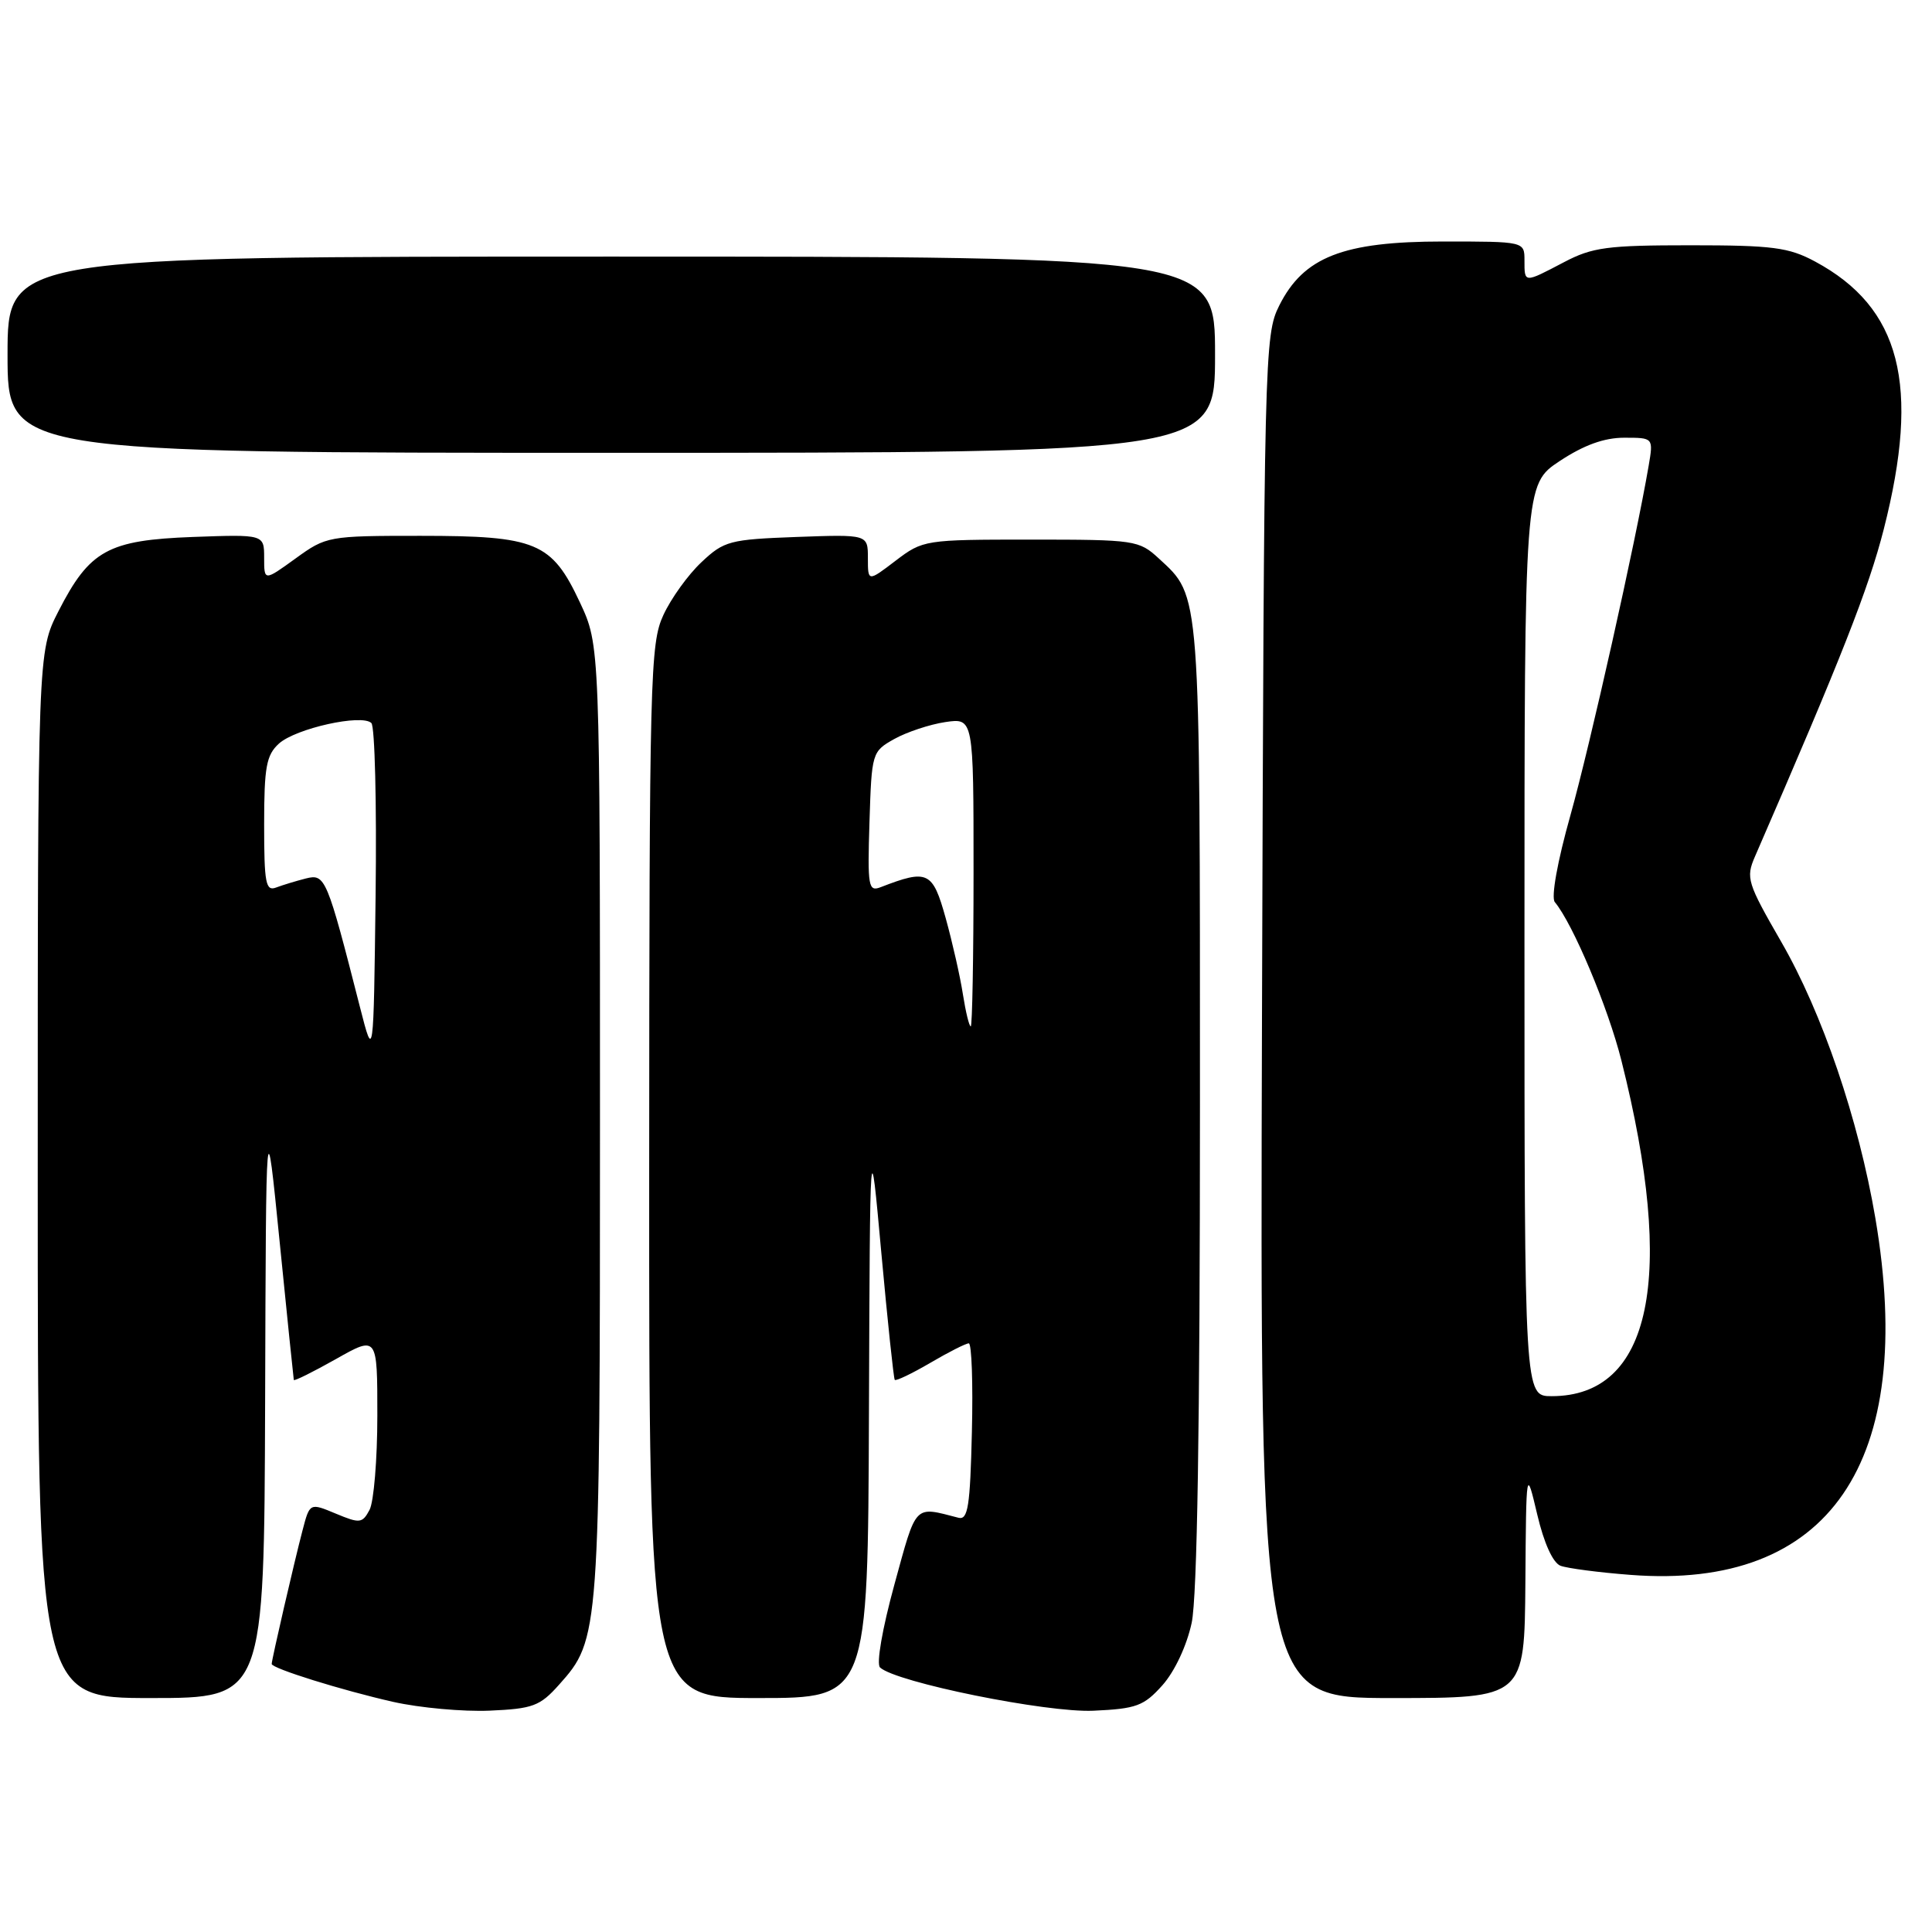 <?xml version="1.0" encoding="UTF-8" standalone="no"?>
<!DOCTYPE svg PUBLIC "-//W3C//DTD SVG 1.1//EN" "http://www.w3.org/Graphics/SVG/1.1/DTD/svg11.dtd" >
<svg xmlns="http://www.w3.org/2000/svg" xmlns:xlink="http://www.w3.org/1999/xlink" version="1.1" viewBox="0 0 256 256">
 <g >
 <path fill="currentColor"
d=" M 74.08 223.23 C 79.46 217.21 79.50 216.72 79.50 148.50 C 79.50 85.50 79.50 85.50 76.84 79.82 C 73.10 71.84 71.08 71.00 55.70 71.00 C 43.50 71.00 43.23 71.05 39.15 74.01 C 35.00 77.01 35.00 77.01 35.00 73.91 C 35.00 70.81 35.00 70.81 25.57 71.15 C 14.31 71.57 11.88 72.91 7.75 80.98 C 5.00 86.36 5.00 86.36 5.00 155.68 C 5.00 225.00 5.00 225.00 20.00 225.00 C 35.00 225.00 35.00 225.00 35.13 185.75 C 35.25 146.50 35.25 146.50 37.05 164.50 C 38.04 174.40 38.89 182.66 38.93 182.85 C 38.97 183.04 41.48 181.79 44.50 180.09 C 50.00 176.98 50.00 176.98 50.00 187.56 C 50.00 193.37 49.53 199.00 48.97 200.06 C 48.01 201.86 47.68 201.89 44.49 200.56 C 41.04 199.12 41.04 199.12 40.08 202.81 C 39.00 206.91 36.00 219.92 36.00 220.48 C 36.00 221.07 45.30 223.97 52.11 225.51 C 55.63 226.30 61.37 226.82 64.88 226.67 C 70.61 226.42 71.55 226.07 74.08 223.23 Z  M 154.03 223.30 C 155.65 221.48 157.25 218.07 157.90 215.05 C 158.64 211.60 159.00 188.97 159.00 146.42 C 159.00 77.70 159.11 79.13 153.55 74.00 C 150.92 71.58 150.40 71.50 136.59 71.50 C 122.53 71.50 122.30 71.54 118.67 74.30 C 115.00 77.10 115.00 77.10 115.00 73.95 C 115.00 70.81 115.00 70.81 105.56 71.15 C 96.68 71.48 95.94 71.67 92.94 74.50 C 91.18 76.15 88.91 79.30 87.90 81.50 C 86.15 85.27 86.04 89.49 86.02 155.25 C 86.00 225.00 86.00 225.00 100.50 225.00 C 115.00 225.00 115.00 225.00 115.14 187.25 C 115.28 149.50 115.28 149.50 116.78 166.00 C 117.61 175.07 118.41 182.65 118.56 182.84 C 118.72 183.02 120.83 182.01 123.26 180.59 C 125.69 179.16 127.99 178.00 128.37 178.00 C 128.75 178.00 128.94 183.29 128.78 189.75 C 128.55 199.61 128.26 201.44 127.00 201.11 C 121.06 199.58 121.48 199.14 118.51 209.97 C 116.91 215.81 116.10 220.47 116.61 220.95 C 118.73 222.92 138.67 226.96 144.88 226.68 C 150.58 226.42 151.56 226.06 154.03 223.30 Z  M 202.12 209.75 C 202.23 194.50 202.23 194.50 203.69 200.67 C 204.58 204.47 205.77 207.08 206.77 207.47 C 207.67 207.81 211.85 208.36 216.05 208.68 C 242.40 210.72 254.01 193.79 248.49 161.38 C 246.26 148.30 241.46 134.22 236.03 124.81 C 231.52 116.98 231.31 116.33 232.54 113.50 C 244.01 87.12 247.60 77.99 249.61 70.12 C 254.48 51.00 251.86 40.76 240.50 34.65 C 237.02 32.78 234.89 32.50 224.00 32.50 C 212.97 32.50 211.00 32.76 207.22 34.75 C 201.92 37.53 202.00 37.54 202.00 34.50 C 202.00 32.00 202.00 32.00 191.21 32.00 C 177.96 32.00 172.73 34.05 169.50 40.50 C 167.55 44.40 167.49 46.79 167.22 134.75 C 166.95 225.00 166.95 225.00 184.47 225.00 C 202.00 225.00 202.00 225.00 202.12 209.75 Z  M 161.00 47.00 C 161.00 34.00 161.00 34.00 81.00 34.00 C 1.00 34.00 1.00 34.00 1.00 47.00 C 1.00 60.00 1.00 60.00 81.00 60.00 C 161.00 60.00 161.00 60.00 161.00 47.00 Z  M 47.71 133.50 C 43.31 116.26 43.10 115.76 40.54 116.40 C 39.24 116.73 37.47 117.27 36.59 117.60 C 35.21 118.13 35.00 117.04 35.00 109.26 C 35.00 101.63 35.29 100.05 36.96 98.53 C 39.20 96.51 47.97 94.57 49.21 95.81 C 49.67 96.27 49.92 106.51 49.77 118.57 C 49.50 140.50 49.50 140.50 47.71 133.50 Z  M 127.59 131.75 C 127.23 129.41 126.20 124.87 125.31 121.66 C 123.58 115.45 122.94 115.14 116.71 117.55 C 115.06 118.19 114.94 117.53 115.21 108.93 C 115.50 99.73 115.54 99.58 118.50 97.92 C 120.15 97.00 123.19 95.99 125.25 95.68 C 129.00 95.13 129.00 95.13 129.00 115.56 C 129.00 126.80 128.83 136.00 128.63 136.00 C 128.42 136.00 127.96 134.09 127.59 131.75 Z  M 202.00 124.59 C 202.00 64.19 202.00 64.19 206.67 61.09 C 209.88 58.97 212.56 58.00 215.22 58.00 C 219.09 58.00 219.09 58.00 218.45 61.75 C 216.71 71.90 210.71 98.67 208.10 107.99 C 206.36 114.16 205.51 118.91 206.02 119.53 C 208.43 122.43 213.08 133.49 214.85 140.55 C 222.09 169.34 218.83 185.00 205.60 185.00 C 202.00 185.00 202.00 185.00 202.00 124.59 Z "/>
</g>
</svg>